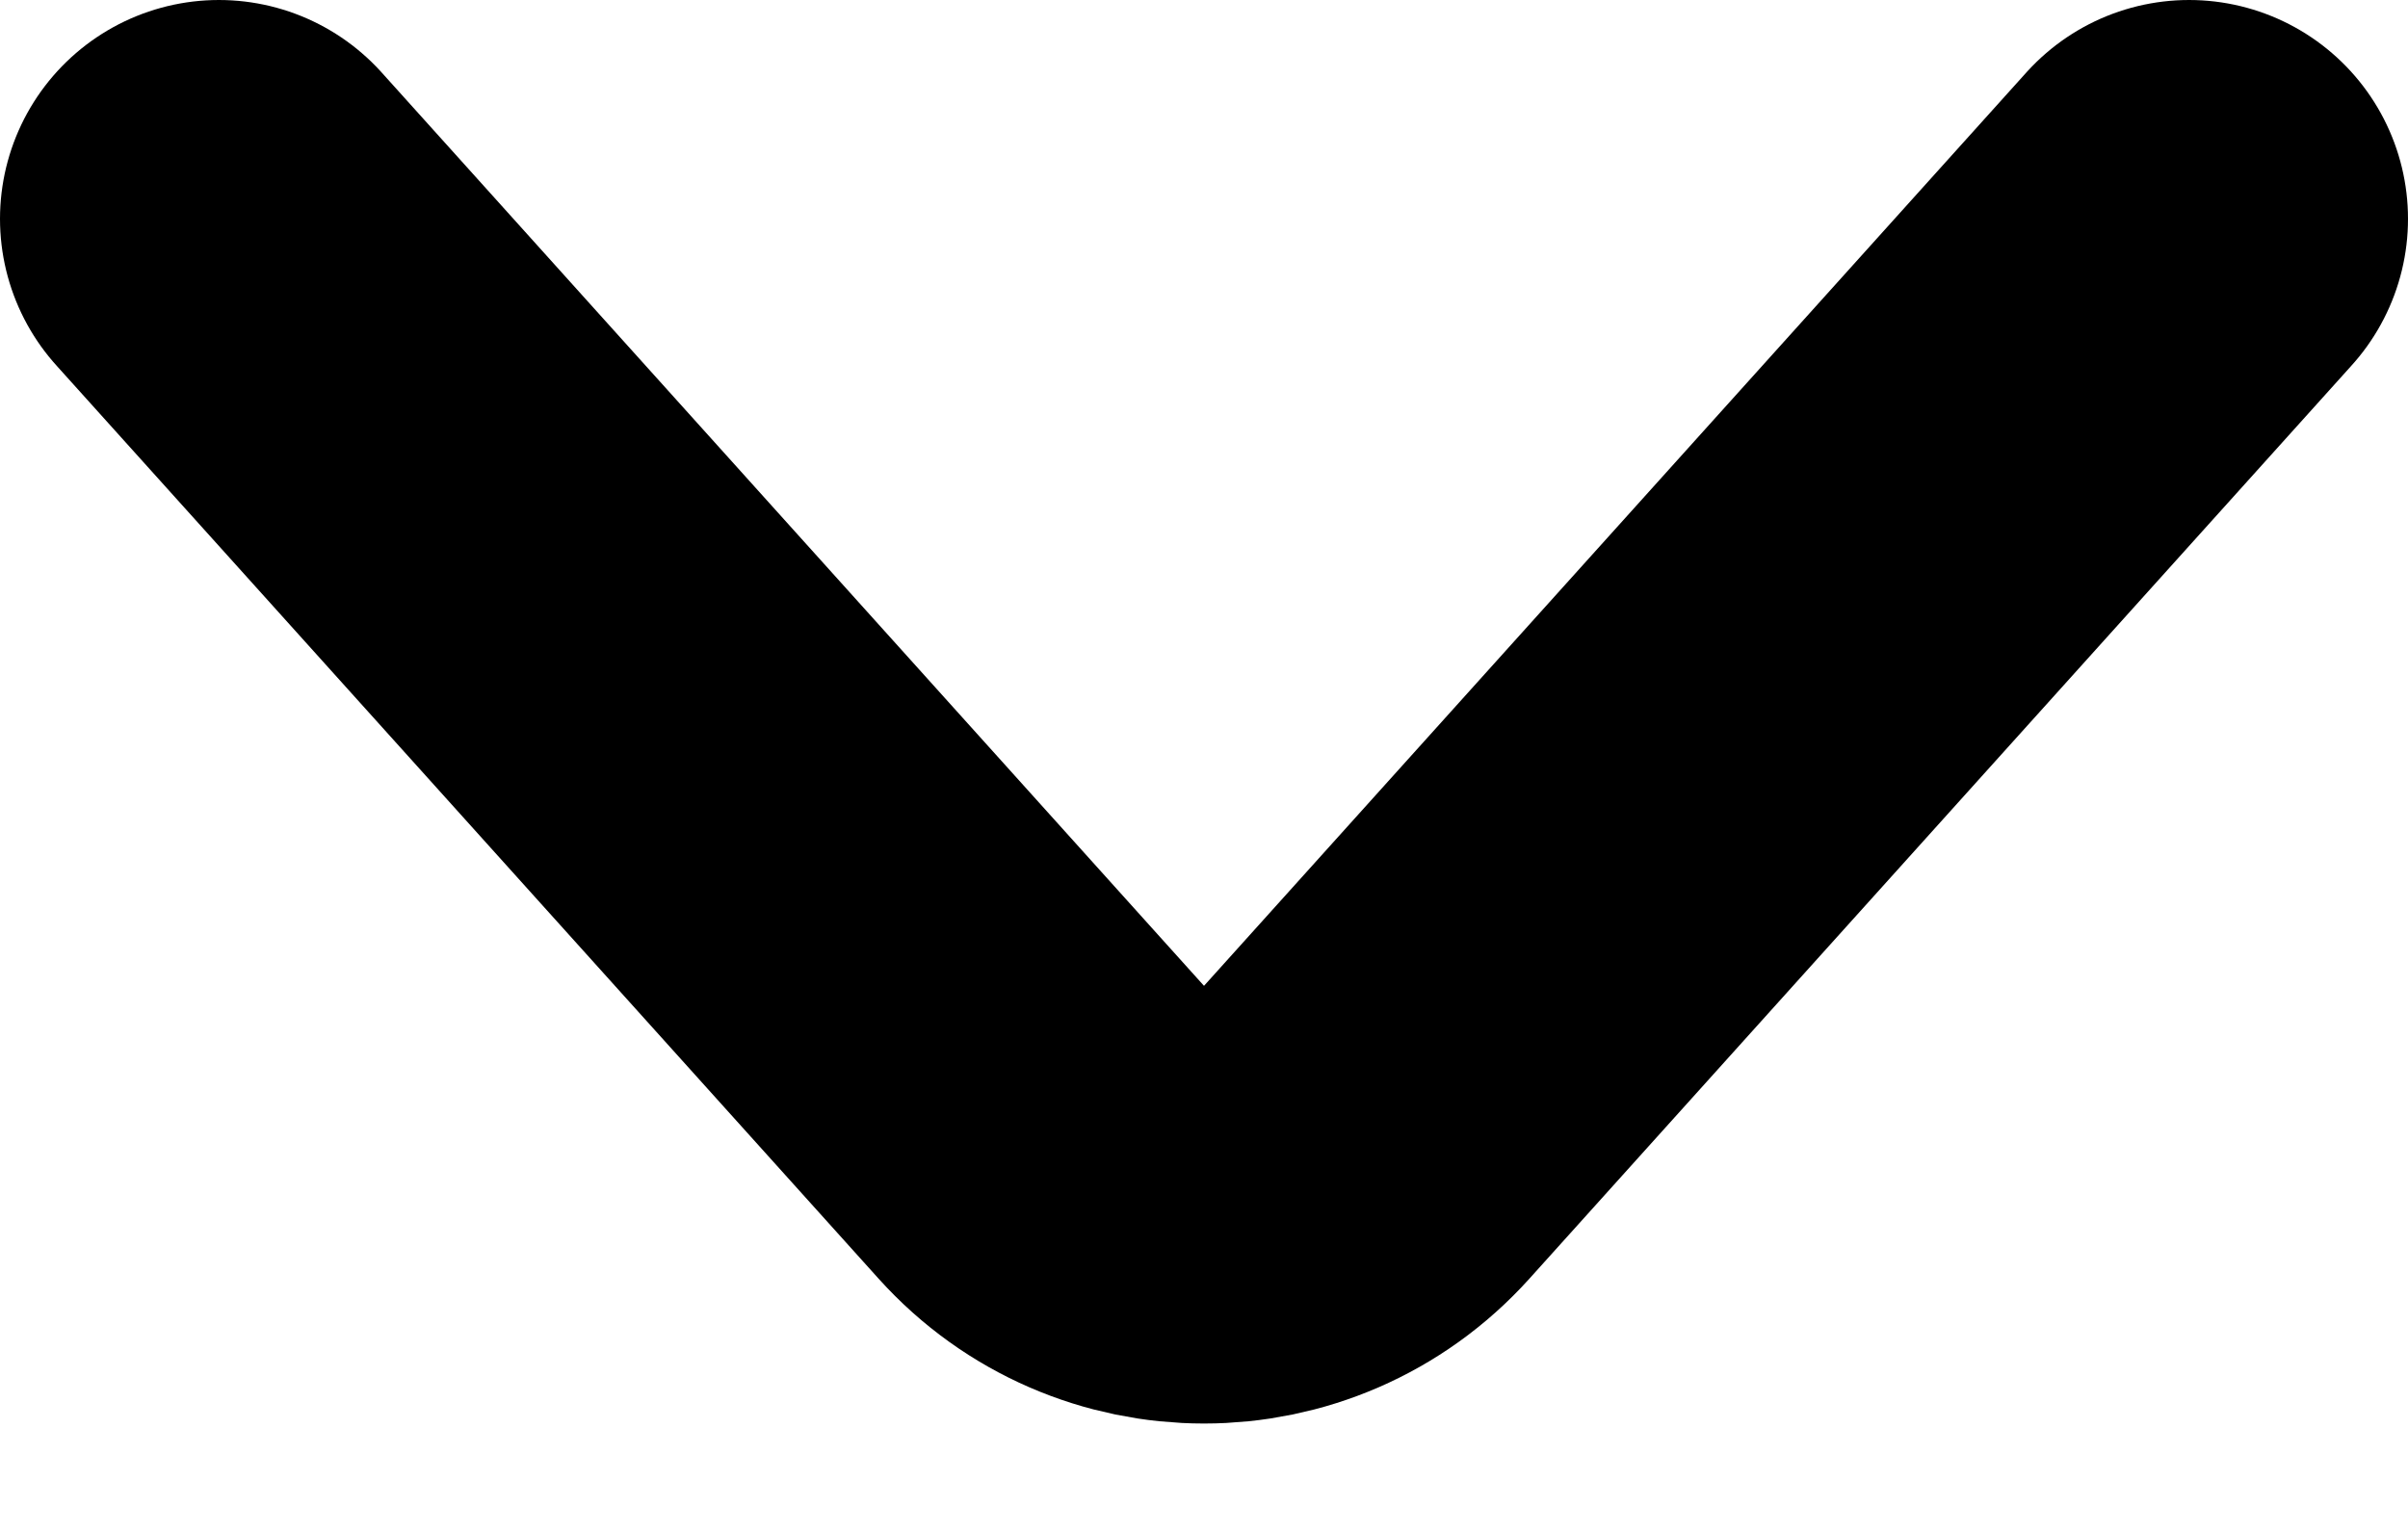 <svg width="11" height="7" viewBox="0 0 11 7" fill="none" xmlns="http://www.w3.org/2000/svg">
<path d="M1 1L4.757 5.174C5.154 5.615 5.846 5.615 6.243 5.174L10 1" stroke="black" stroke-width="2" stroke-linecap="round"/>
</svg>

